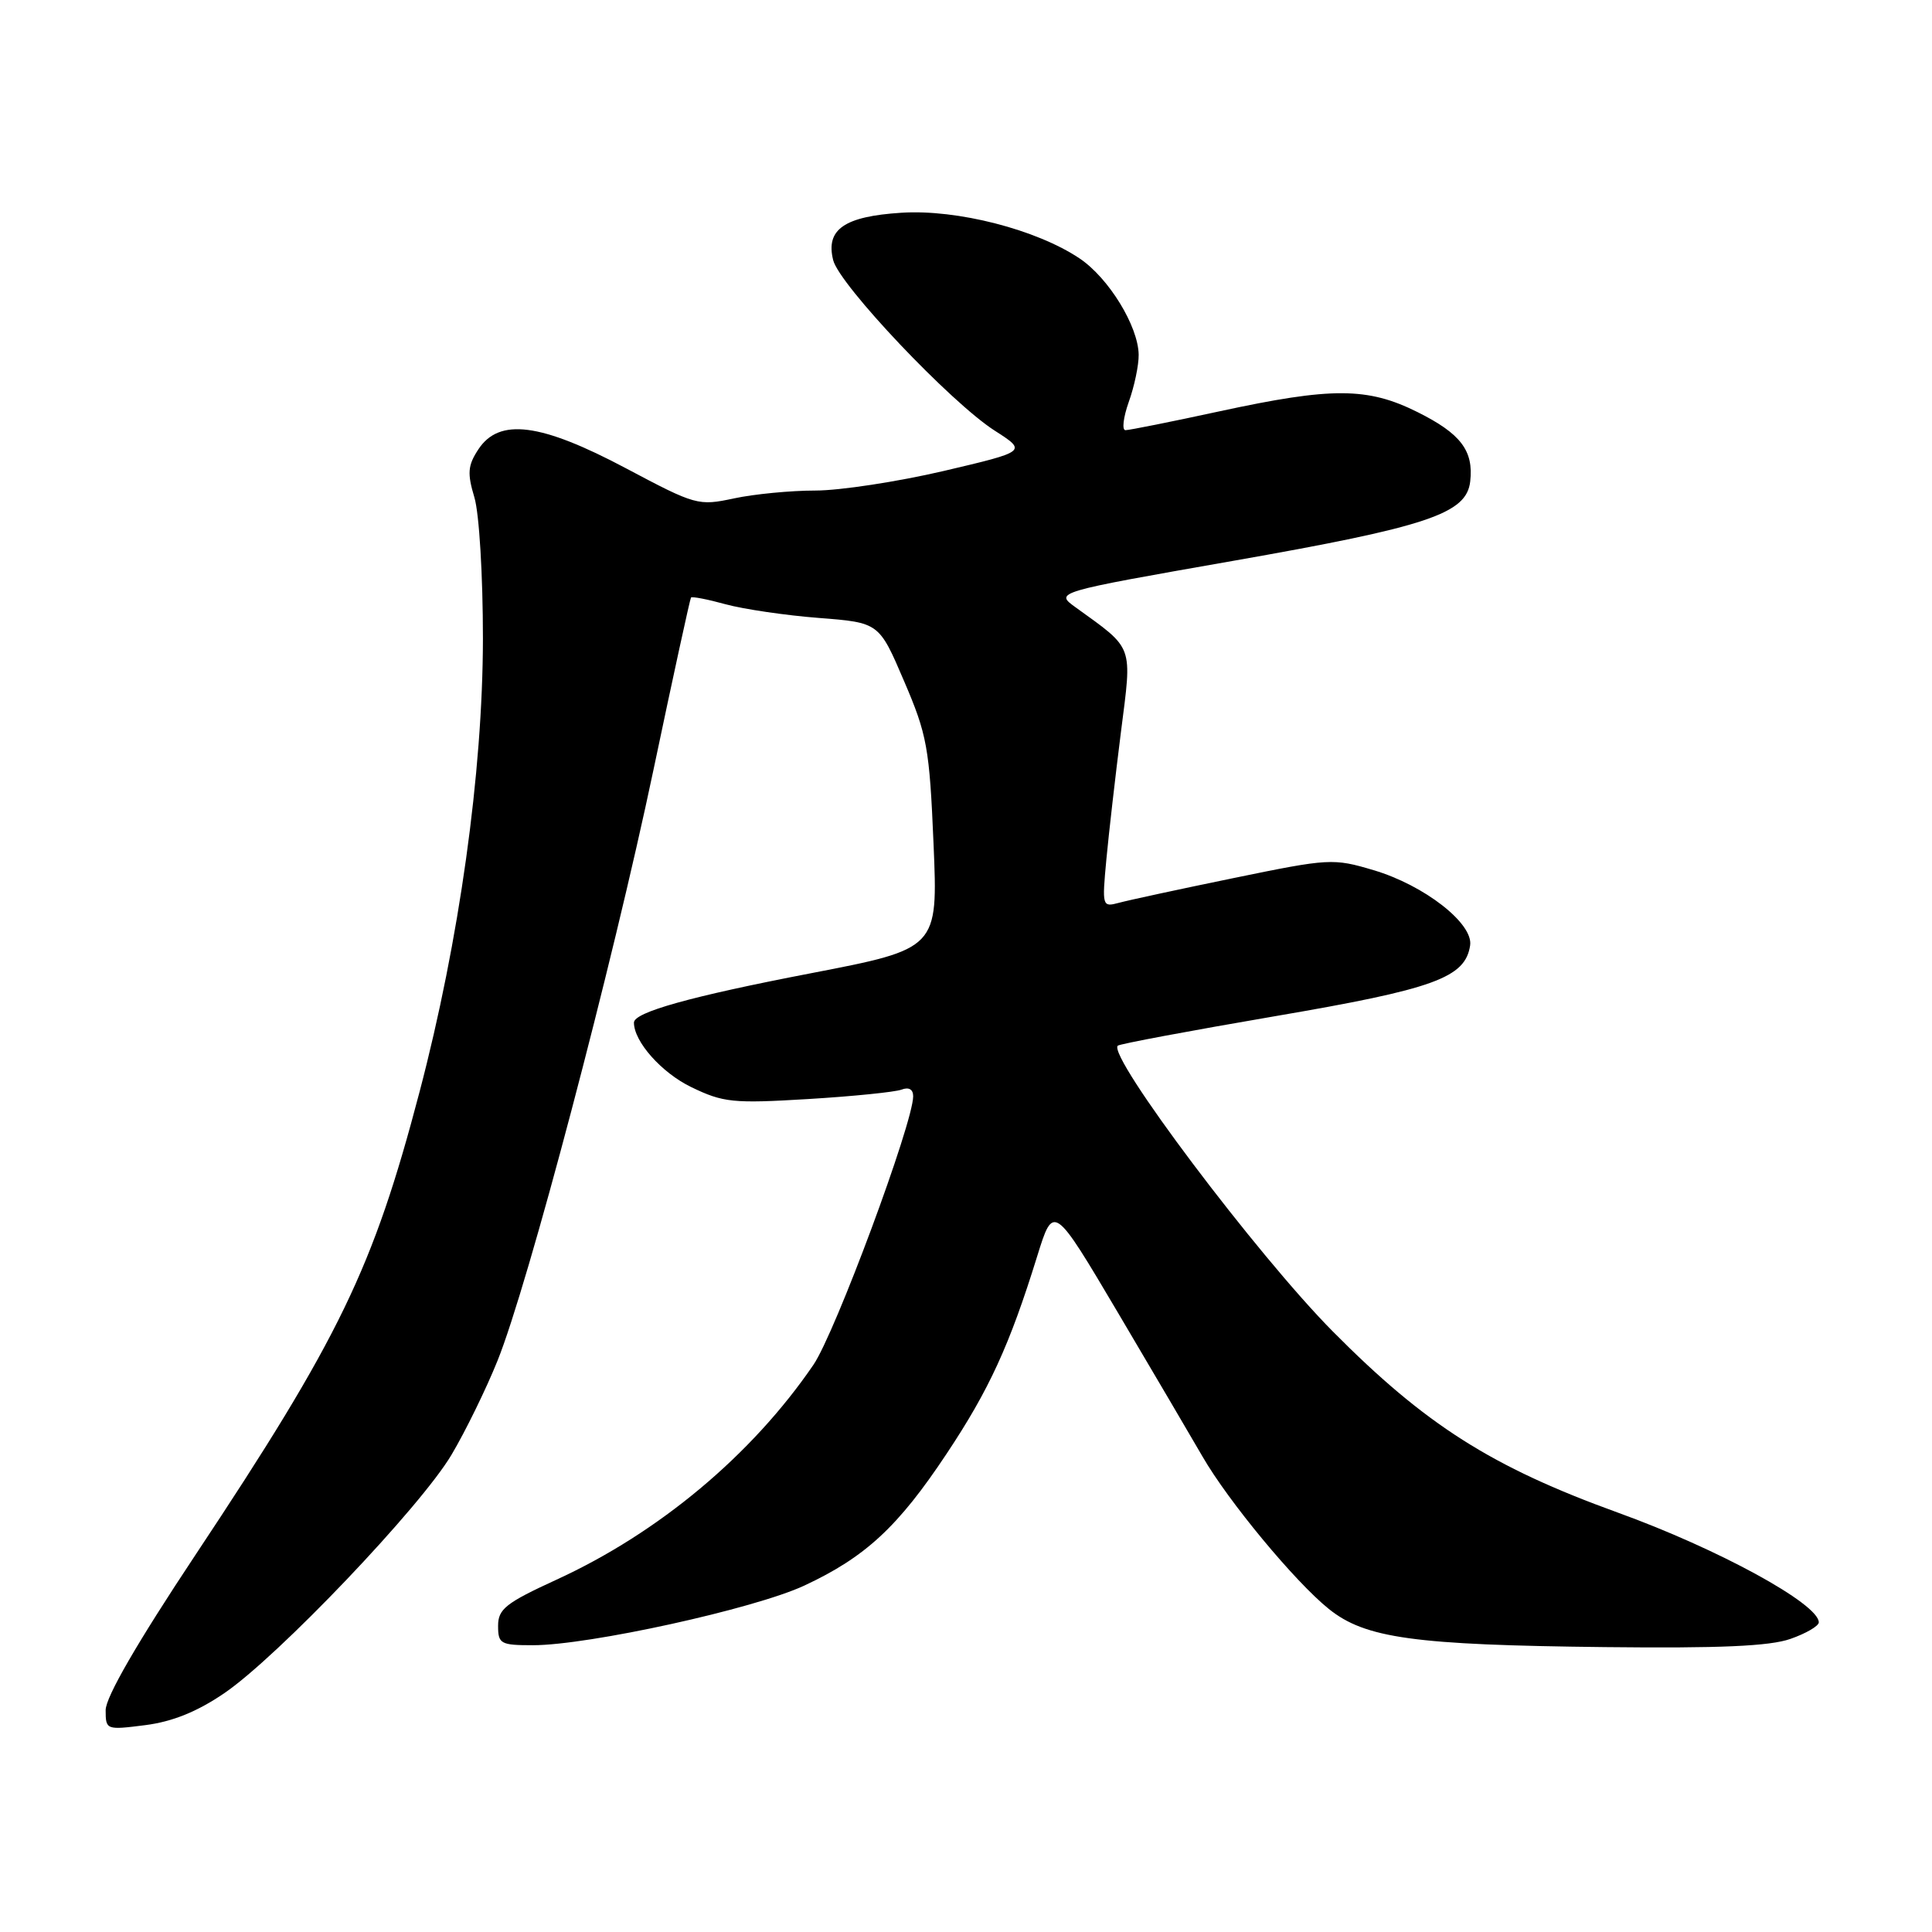 <?xml version="1.0" encoding="UTF-8" standalone="no"?>
<!DOCTYPE svg PUBLIC "-//W3C//DTD SVG 1.1//EN" "http://www.w3.org/Graphics/SVG/1.1/DTD/svg11.dtd" >
<svg xmlns="http://www.w3.org/2000/svg" xmlns:xlink="http://www.w3.org/1999/xlink" version="1.1" viewBox="0 0 256 256">
 <g >
 <path fill="currentColor"
d=" M 29.70 224.37 C 36.81 219.53 55.75 199.65 59.83 192.76 C 61.67 189.66 64.41 184.06 65.92 180.31 C 69.94 170.36 81.13 127.96 86.59 102.00 C 89.19 89.62 91.43 79.36 91.56 79.18 C 91.69 79.01 93.76 79.41 96.15 80.07 C 98.54 80.72 104.10 81.54 108.49 81.88 C 116.48 82.50 116.48 82.50 119.79 90.24 C 122.85 97.37 123.16 99.06 123.70 111.84 C 124.29 125.71 124.29 125.71 107.40 128.97 C 91.47 132.04 84.00 134.13 84.00 135.50 C 84.00 138.02 87.66 142.14 91.58 144.04 C 95.84 146.10 97.11 146.23 107.07 145.63 C 113.04 145.27 118.61 144.70 119.46 144.38 C 120.42 144.01 121.00 144.34 121.00 145.26 C 121.00 148.80 110.66 176.64 107.78 180.85 C 99.62 192.79 87.31 203.09 73.75 209.31 C 67.02 212.40 66.00 213.21 66.00 215.43 C 66.00 217.82 66.33 218.00 70.62 218.00 C 78.00 218.00 99.94 213.18 106.55 210.11 C 114.66 206.33 118.99 202.33 125.43 192.63 C 131.07 184.15 133.77 178.27 137.42 166.50 C 139.59 159.50 139.59 159.50 148.17 174.00 C 152.88 181.97 157.91 190.53 159.34 193.00 C 162.76 198.93 171.59 209.59 176.07 213.19 C 180.91 217.08 187.34 217.97 212.67 218.25 C 227.87 218.42 234.51 218.13 237.25 217.16 C 239.31 216.44 241.00 215.45 241.00 214.97 C 241.00 212.52 227.68 205.24 214.35 200.42 C 197.64 194.37 188.87 188.80 176.60 176.42 C 166.58 166.31 146.73 139.94 148.11 138.56 C 148.33 138.33 157.69 136.58 168.90 134.66 C 190.05 131.05 194.16 129.56 194.80 125.27 C 195.24 122.37 188.72 117.29 182.00 115.30 C 176.66 113.71 176.13 113.74 163.50 116.34 C 156.35 117.81 149.49 119.29 148.25 119.63 C 146.05 120.22 146.02 120.10 146.60 113.87 C 146.93 110.36 147.80 102.78 148.53 97.00 C 150.02 85.30 150.32 86.11 142.53 80.48 C 139.74 78.47 139.74 78.47 163.37 74.32 C 189.22 69.78 194.32 68.07 194.81 63.80 C 195.28 59.72 193.56 57.46 187.82 54.60 C 181.20 51.30 176.49 51.28 161.60 54.50 C 155.24 55.88 149.63 57.00 149.13 57.00 C 148.64 57.00 148.84 55.31 149.57 53.25 C 150.31 51.19 150.90 48.38 150.88 47.00 C 150.82 43.21 146.92 36.85 143.06 34.25 C 137.36 30.42 126.82 27.71 119.44 28.19 C 111.87 28.67 109.38 30.40 110.40 34.47 C 111.23 37.76 125.99 53.34 131.80 57.06 C 136.09 59.81 136.09 59.81 125.03 62.41 C 118.94 63.83 111.29 65.00 108.03 65.00 C 104.77 65.00 99.92 65.47 97.26 66.04 C 92.53 67.05 92.19 66.96 82.96 62.06 C 71.62 56.04 66.14 55.34 63.38 59.55 C 61.98 61.68 61.90 62.71 62.86 65.91 C 63.50 68.05 63.99 76.28 63.99 84.62 C 63.97 102.36 60.85 124.67 55.60 144.65 C 49.44 168.10 45.01 177.26 25.90 206.03 C 18.18 217.65 14.00 224.88 14.00 226.60 C 14.00 229.22 14.07 229.25 19.25 228.59 C 22.86 228.13 26.13 226.80 29.70 224.37 Z "/>
</g>
</svg>